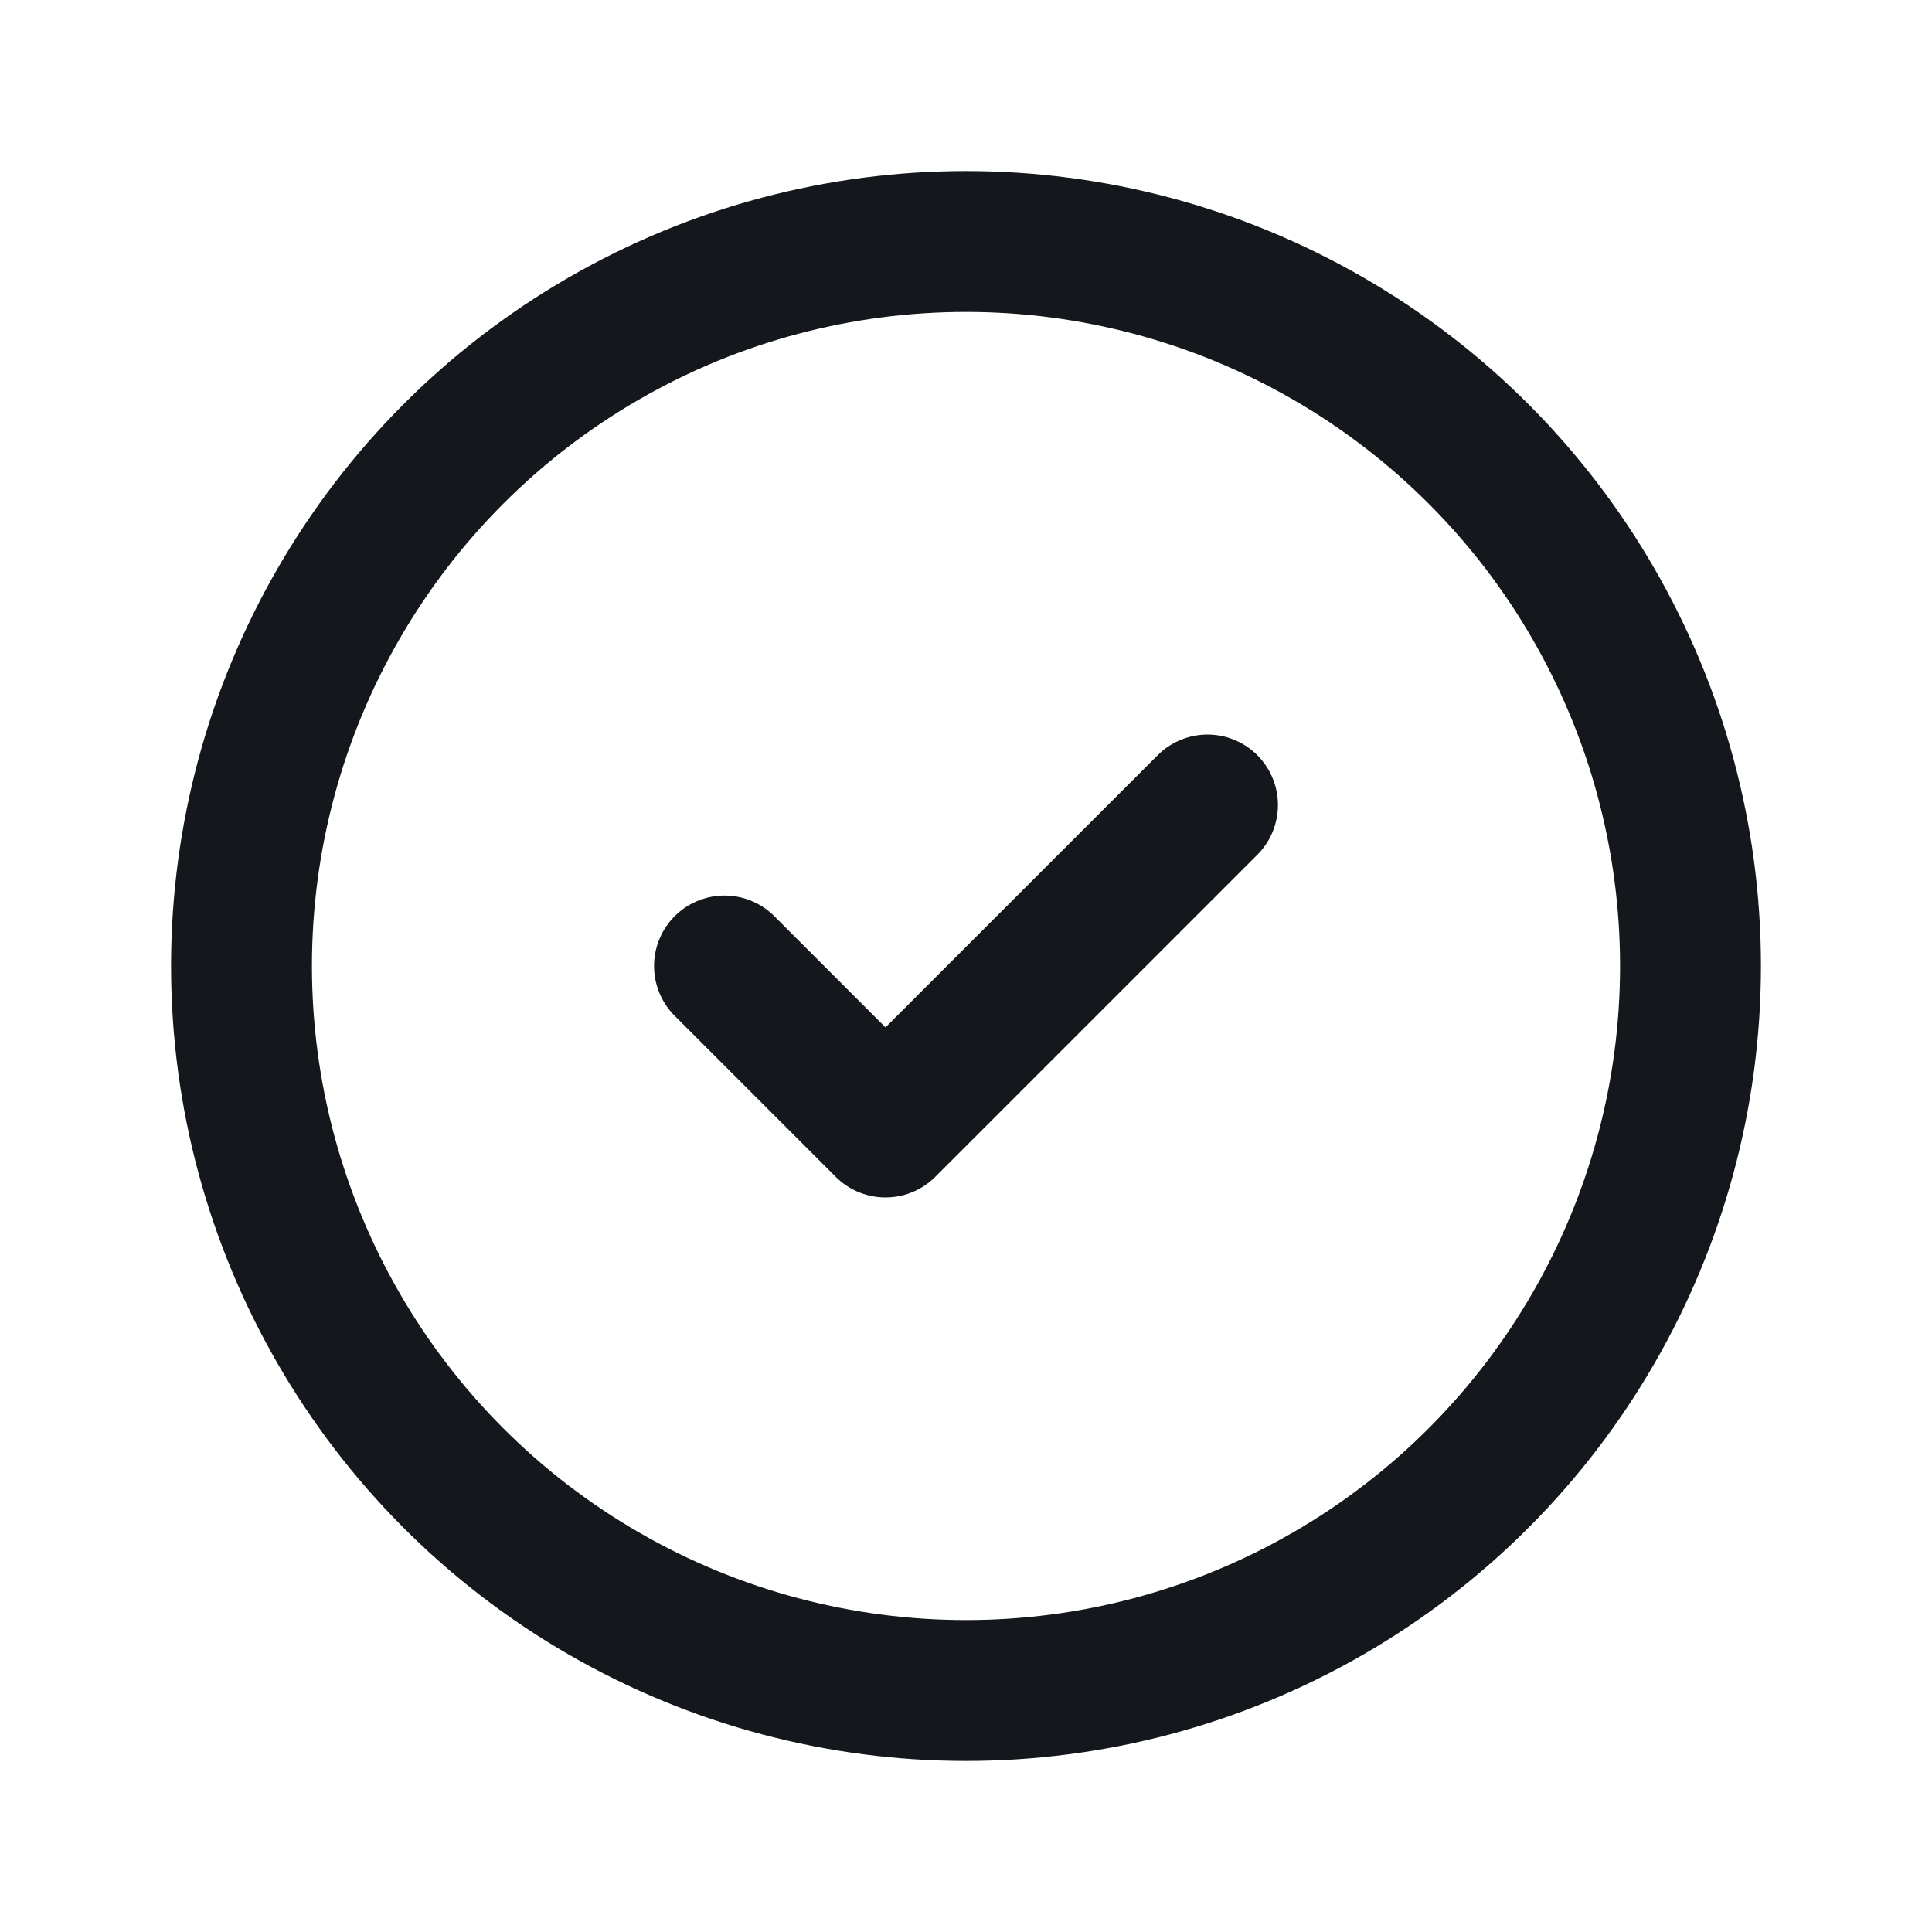 <svg width="24" height="24" viewBox="0 0 24 24" fill="none" xmlns="http://www.w3.org/2000/svg">
<circle cx="12" cy="12" r="9" stroke="#14171B" stroke-width="1.75" stroke-linecap="round" stroke-linejoin="round"/>
<path d="M9 12L11 14L15 10" stroke="#14171B" stroke-width="1.75" stroke-linecap="round" stroke-linejoin="round"/>
</svg>
